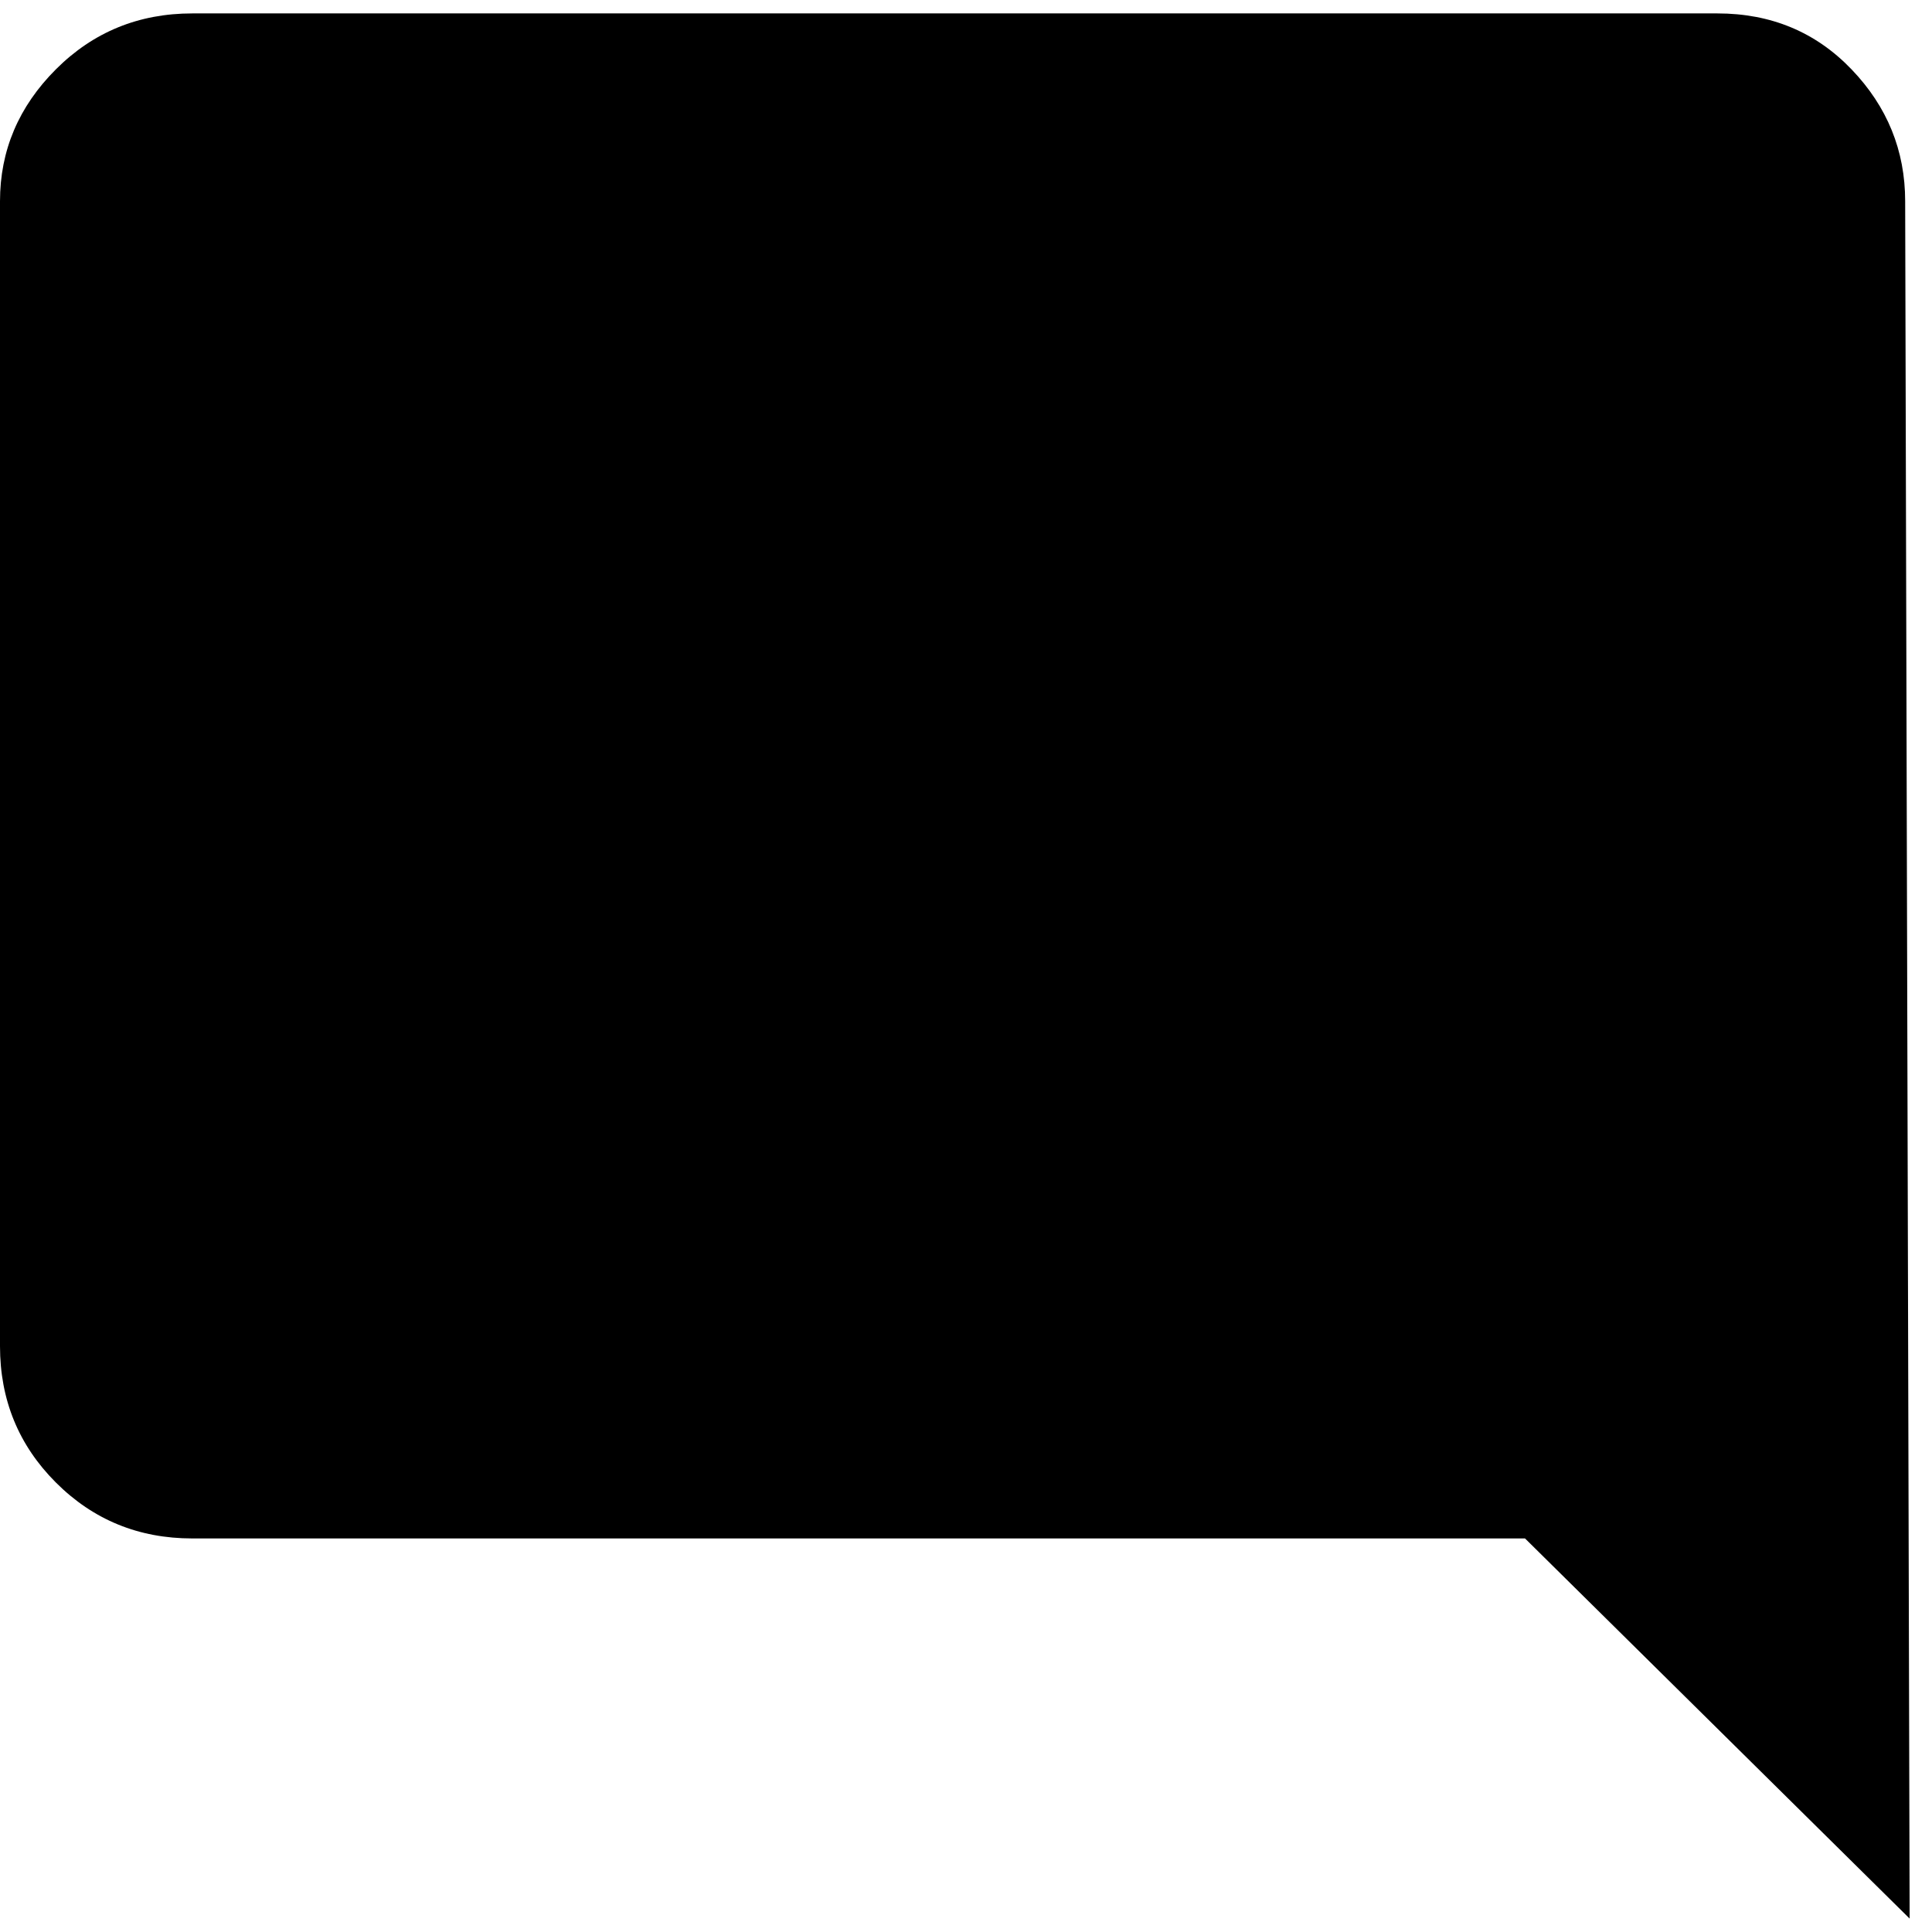<svg xmlns="http://www.w3.org/2000/svg" width="1em" height="1em" viewBox="0 0 432 432"><path fill="currentColor" d="m426 45l1 384l-86-85H43q-18 0-30.5-12.5T0 301V45q0-17 12.5-29.5T43 3h341q18 0 30 12.5T426 45"/></svg>